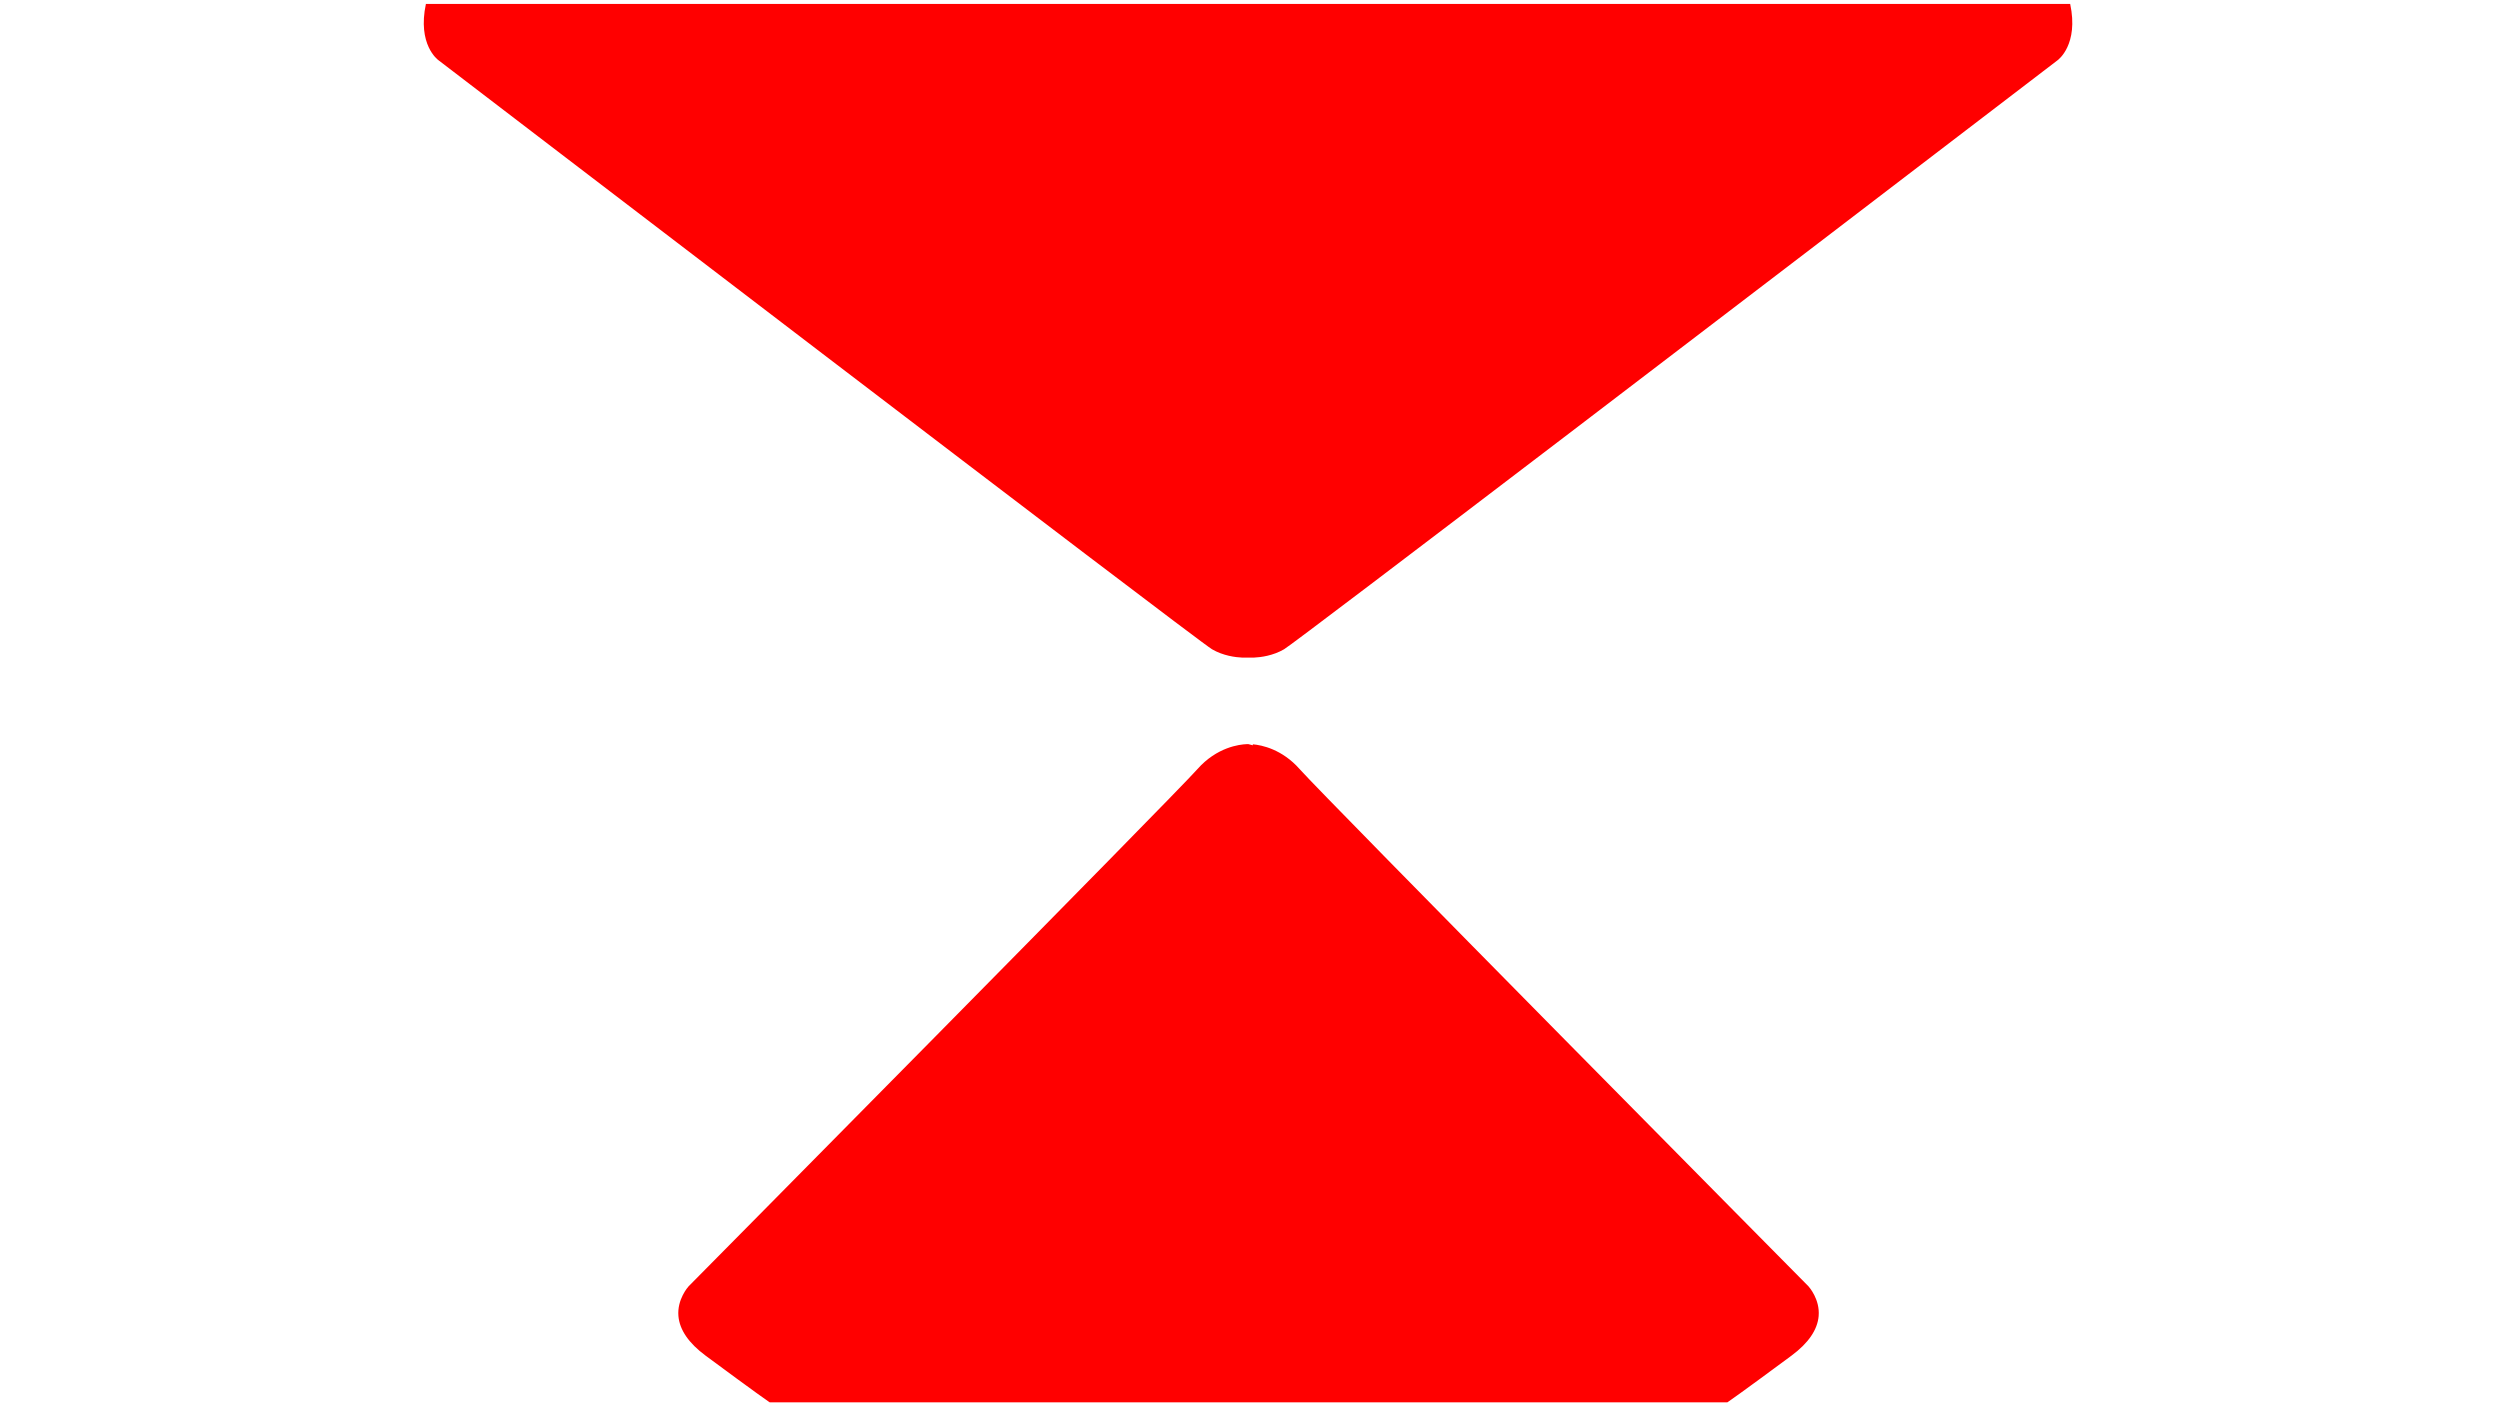 <?xml version="1.0" encoding="utf-8"?>
<!-- Generator: Adobe Illustrator 15.1.0, SVG Export Plug-In . SVG Version: 6.00 Build 0)  -->
<!DOCTYPE svg PUBLIC "-//W3C//DTD SVG 1.1//EN" "http://www.w3.org/Graphics/SVG/1.1/DTD/svg11.dtd">
<svg version="1.1" id="圖層_1" xmlns="http://www.w3.org/2000/svg" xmlns:xlink="http://www.w3.org/1999/xlink" x="0px" y="0px"
	 width="1280px" height="720px" viewBox="0 0 1280 720" enable-background="new 0 0 1280 720" xml:space="preserve">
<g id="圖層_2">
</g>
<path fill="#FF0000" d="M218.065,2c-4.428,20.855,6.038,28.561,6.495,28.884l0.029,0.021l0.029,0.022
	c3.88,2.968,388.067,296.889,395.918,301.483c5.74,3.356,12.071,4.139,15.593,4.291l0.37-0.003h4.75h0.68
	c3.62-0.16,9.854-0.966,15.535-4.289c6.138-3.591,251.583-191.066,395.645-301.275l0.242-0.185l0.026-0.02l0.026-0.02
	c0.458-0.327,10.948-8.093,6.531-28.91H218.065z"/>
<path fill="#FF0000" d="M665.458,393.819c-9.057-10.26-19.473-12.337-24.017-12.738v0.507l-2.258-0.589h-0.092l-0.825,0.004
	c-3.584,0.138-15.225,1.494-25.22,12.815C600.702,407.8,356.39,654.729,352.574,658.582c-0.333,0.368-5.962,6.741-5.222,15.263
	c0.614,7.055,5.295,13.865,13.913,20.243c26.756,19.802,31.907,23.277,32.113,23.416l0.74,0.496h490.275l0.717-0.487
	c0.227-0.152,5.538-3.747,32.128-23.425c8.628-6.387,13.31-13.205,13.914-20.267c0.734-8.56-4.93-14.917-5.231-15.248
	C922.272,654.887,677.835,407.836,665.458,393.819z"/>
</svg>
